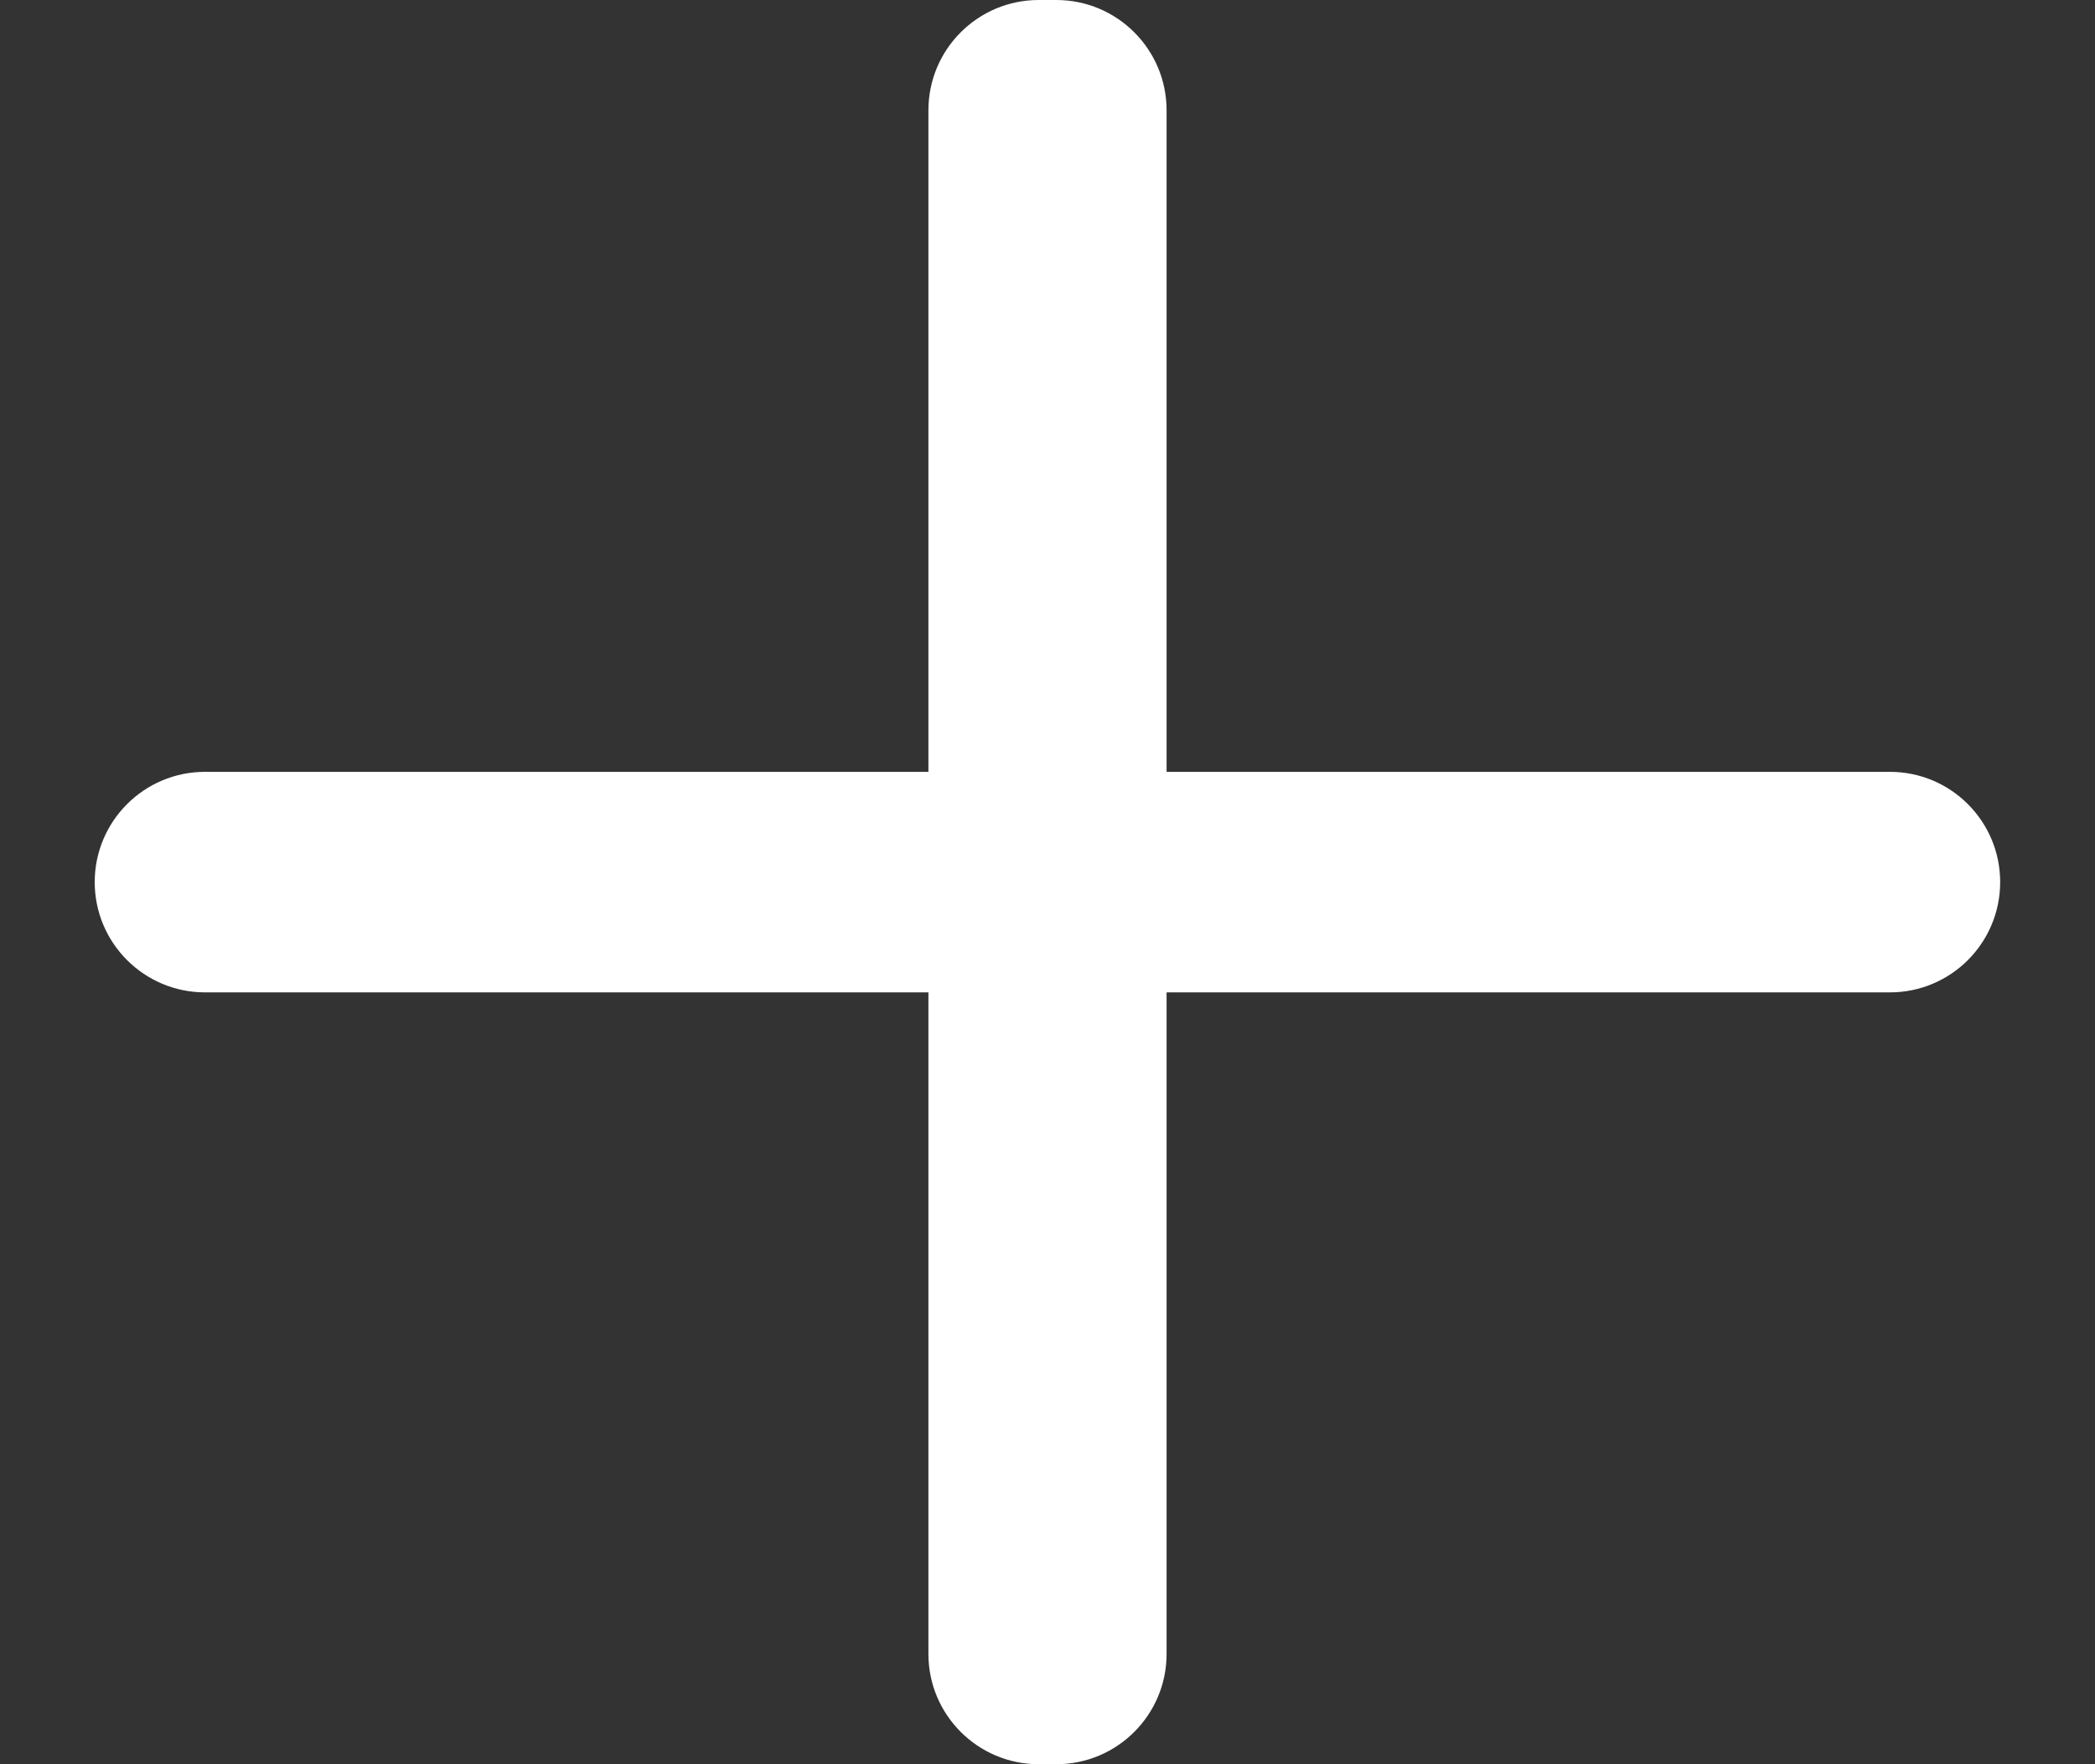<svg width="19" height="16" viewBox="0 0 19 16" fill="none" xmlns="http://www.w3.org/2000/svg">
<rect x="0" y="0" width="19" height="16" fill="#333333" stroke="none"/>
<path d="M8.42 1C8.42 0.448 8.868 0 9.42 0H9.58C10.132 0 10.58 0.448 10.58 1V15C10.58 15.552 10.132 16 9.58 16H9.42C8.868 16 8.42 15.552 8.42 15V1Z" fill="white" style="fill:white;fill-opacity:1;"/>
<path d="M0.859 8C0.859 7.448 1.307 7 1.859 7H17.14C17.693 7 18.14 7.448 18.14 8C18.14 8.552 17.693 9 17.14 9H1.859C1.307 9 0.859 8.552 0.859 8Z" fill="white" style="fill:white;fill-opacity:1;"/>
</svg>
